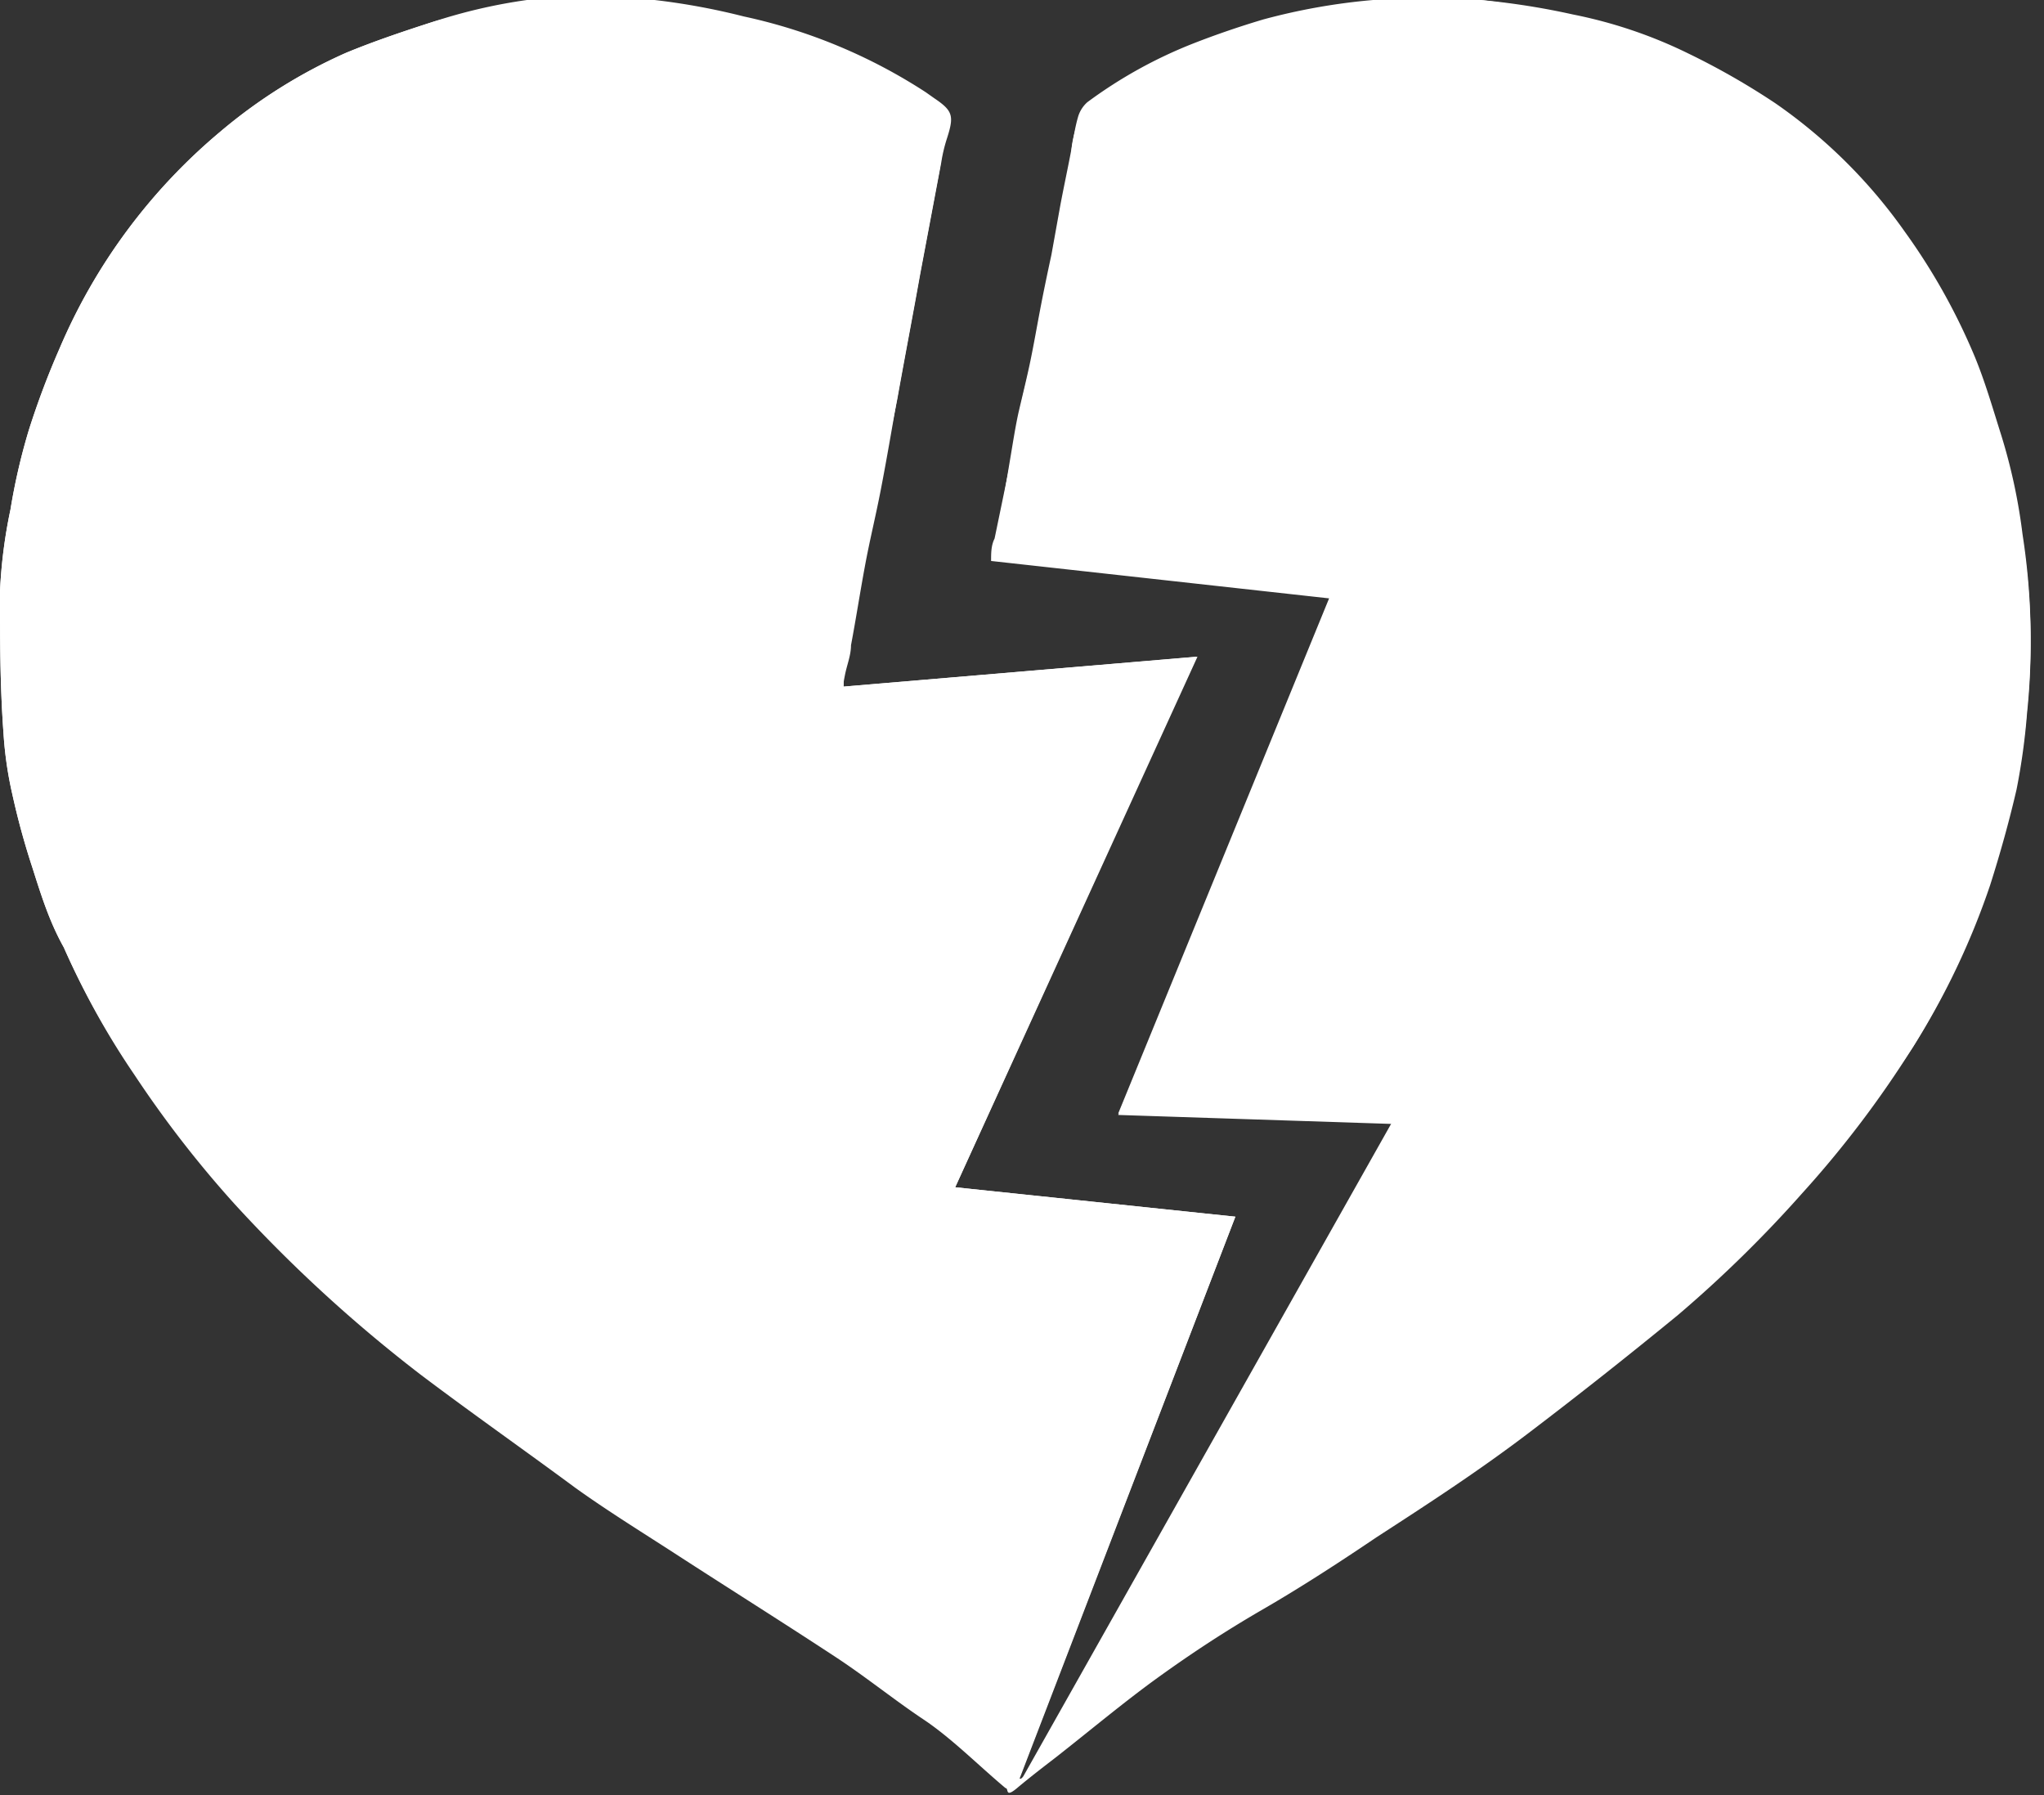 <?xml version="1.0" ?>
<svg xmlns="http://www.w3.org/2000/svg" width="41" height="36" viewBox="0 0 41 36">
  <rect x="0" y="0" width="41" height="36" fill="#333333" stroke="none"/>
  <path d="M16.92 13.77v-0.29c0-0.08 0.09 -0.39 0.12 -0.59 0.1 -0.53 0.18 -1.06 0.28 -1.59 0.1 -0.53 0.22 -1 0.32-1.54S17.88 8.61 18 8c0.15-0.84 0.31 -1.67 0.46 -2.51l0.42-2.23a3.12 3.12 0 0 1 0.12-0.5c0.14-0.44 0.11 -0.54-0.26-0.79l-0.17-0.12A10.9 10.9 0 0 0 14.92 0.33 13.62 13.62 0 0 0 13.13 0a12.9 12.9 0 0 0-2.56 0 10.85 10.85 0 0 0-1.86 0.43 c-0.59 0.19 -1.19 0.39 -1.77 0.63 -0.91 0.404 -1.76 0.936 -2.52 1.58A11.58 11.58 0 0 0 1.19 7a16.33 16.33 0 0 0-0.61 1.62 12.38 12.38 0 0 0-0.37 1.6A10.08 10.08 0 0 0 0 11.86c0 0.94 0 1.89 0.07 2.84 0.026 0.418 0.086 0.832 0.18 1.24a15 15 0 0 0 0.4 1.46c0.19 0.6 0.35 1.1 0.63 1.6a15.83 15.83 0 0 0 1.38 2.48 21.94 21.94 0 0 0 2 2.58 28.93 28.93 0 0 0 3.74 3.43c1 0.77 2.05 1.52 3.09 2.26 0.66 0.46 1.34 0.88 2 1.32 1.08 0.7 2.18 1.39 3.26 2.1 0.59 0.39 1.17 0.79 1.73 1.23 0.56 0.44 1.1 0.92 1.65 1.38 0.07 0.06 0.12 0.12 0.23 0 0.11-0.12 0.51 -0.41 0.77 -0.61 0.69 -0.54 1.35-1.1 2.06-1.61s1.41-0.92 2.11-1.37c0.7-0.45 1.53-0.94 2.27-1.44 1-0.68 2.05-1.36 3.05-2.09 1-0.73 2-1.55 3-2.37a24.93 24.93 0 0 0 2.49-2.44A20.9 20.9 0 0 0 38.37 21a15.15 15.15 0 0 0 1.55-3.25c0.2-0.63 0.38 -1.27 0.53 -1.92 0.1 -0.505 0.17 -1.016 0.21 -1.53a13.6 13.6 0 0 0-0.09-3.49 11.39 11.39 0 0 0-0.43-2c-0.18-0.52-0.32-1.06-0.53-1.57a12.51 12.51 0 0 0-1.4-2.5 10.45 10.45 0 0 0-2.6-2.58 14.66 14.66 0 0 0-1.75-1 9.39 9.39 0 0 0-2.31-0.83A14.8 14.8 0 0 0 29.7 0a12.56 12.56 0 0 0-4.36 0.39 c-0.47 0.14 -0.94 0.3 -1.4 0.48 a9.25 9.25 0 0 0-2.13 1.18 0.63 0.63 0 0 0-0.19 0.31 c-0.06 0.21 -0.09 0.43 -0.13 0.64 -0.07 0.37 -0.15 0.74 -0.22 1.11l-0.18 1c-0.08 0.37 -0.16 0.75 -0.23 1.12-0.07 0.37 -0.12 0.66 -0.19 1-0.07 0.34 -0.16 0.7 -0.23 1-0.07 0.3 -0.13 0.7 -0.19 1.05l-0.25 1.5c0 0.14-0.05 0.29 -0.07 0.45 l6.78 0.75 -4.28 10.38 5.49 0.18 L20.5 35.7h-0.06l4.34-11.3-5.62-0.59L24 13.17l-7.08 0.6 z" fill="#FFF"/>
  <path d="M16.92 13.77l7.1-0.6-4.86 10.64 5.62 0.59 -4.34 11.27h0.06l7.42-13.16-5.49-0.18L26.66 12l-6.78-0.75c0-0.16 0-0.31 0.07 -0.45l0.3-1.45c0.06-0.35 0.12 -0.7 0.19 -1.05 0.07 -0.35 0.16 -0.7 0.23 -1 0.07-0.3 0.12 -0.66 0.19 -1 0.07-0.34 0.15 -0.75 0.23 -1.12l0.18-1c0.07-0.37 0.15 -0.74 0.22 -1.11 0-0.21 0.07 -0.43 0.13 -0.64a0.63 0.63 0 0 1 0.19-0.31A9.25 9.25 0 0 1 23.94 0.91 c0.46-0.18 0.93 -0.34 1.4-0.48A12.56 12.56 0 0 1 29.7 0a14.8 14.8 0 0 1 1.85 0.29 c0.8 0.159 1.577 0.42 2.31 0.78 0.606 0.293 1.19 0.627 1.75 1a10.45 10.45 0 0 1 2.6 2.58 12.51 12.51 0 0 1 1.4 2.5c0.21 0.51 0.35 1 0.53 1.57 0.203 0.652 0.347 1.322 0.43 2a13.6 13.6 0 0 1 0.09 3.49 13.09 13.09 0 0 1-0.21 1.53c-0.15 0.65 -0.33 1.29-0.53 1.92A15.15 15.15 0 0 1 38.37 21a20.9 20.9 0 0 1-2.22 2.93 24.93 24.93 0 0 1-2.49 2.44c-1 0.82-2 1.61-3 2.37s-2 1.41-3.05 2.09c-0.74 0.5 -1.51 1-2.27 1.44-0.76 0.44 -1.43 0.88 -2.11 1.37-0.68 0.49 -1.37 1.07-2.06 1.61-0.26 0.2 -0.52 0.4 -0.77 0.61 -0.25 0.21 -0.16 0-0.23 0-0.55-0.46-1.08-1-1.65-1.38-0.57-0.38-1.14-0.84-1.73-1.23-1.08-0.71-2.18-1.4-3.26-2.1-0.68-0.44-1.36-0.86-2-1.32-1-0.74-2.07-1.49-3.09-2.26a28.93 28.93 0 0 1-3.74-3.43 21.94 21.94 0 0 1-2-2.58A15.83 15.83 0 0 1 1.28 19c-0.28-0.5-0.44-1-0.63-1.6a15 15 0 0 1-0.4-1.46 7.57 7.57 0 0 1-0.18-1.24C0 13.75 0 12.8 0 11.86c0.025-0.551 0.095 -1.1 0.21 -1.64 0.088 -0.54 0.211 -1.075 0.37 -1.6 0.175 -0.55 0.378 -1.091 0.61 -1.62a11.58 11.58 0 0 1 3.23-4.36 10.47 10.47 0 0 1 2.52-1.58C7.52 0.82 8.12 0.62 8.71 0.43 a10.85 10.85 0 0 1 1.86-0.34 12.9 12.9 0 0 1 2.56 0c0.602 0.057 1.2 0.154 1.79 0.29 a10.9 10.9 0 0 1 3.62 1.52l0.17 0.12 c0.37 0.25 0.4 0.35 0.26 0.79 a3.12 3.12 0 0 0-0.11 0.53 l-0.42 2.23c-0.15 0.84 -0.31 1.67-0.46 2.51-0.1 0.58 -0.2 1.16-0.31 1.73-0.11 0.57 -0.22 1-0.32 1.54s-0.18 1.06-0.28 1.59c0 0.2-0.08 0.39 -0.12 0.59 -0.04 0.2 -0.02 0.12 -0.03 0.24 z" fill="#FFF"/>
</svg>
